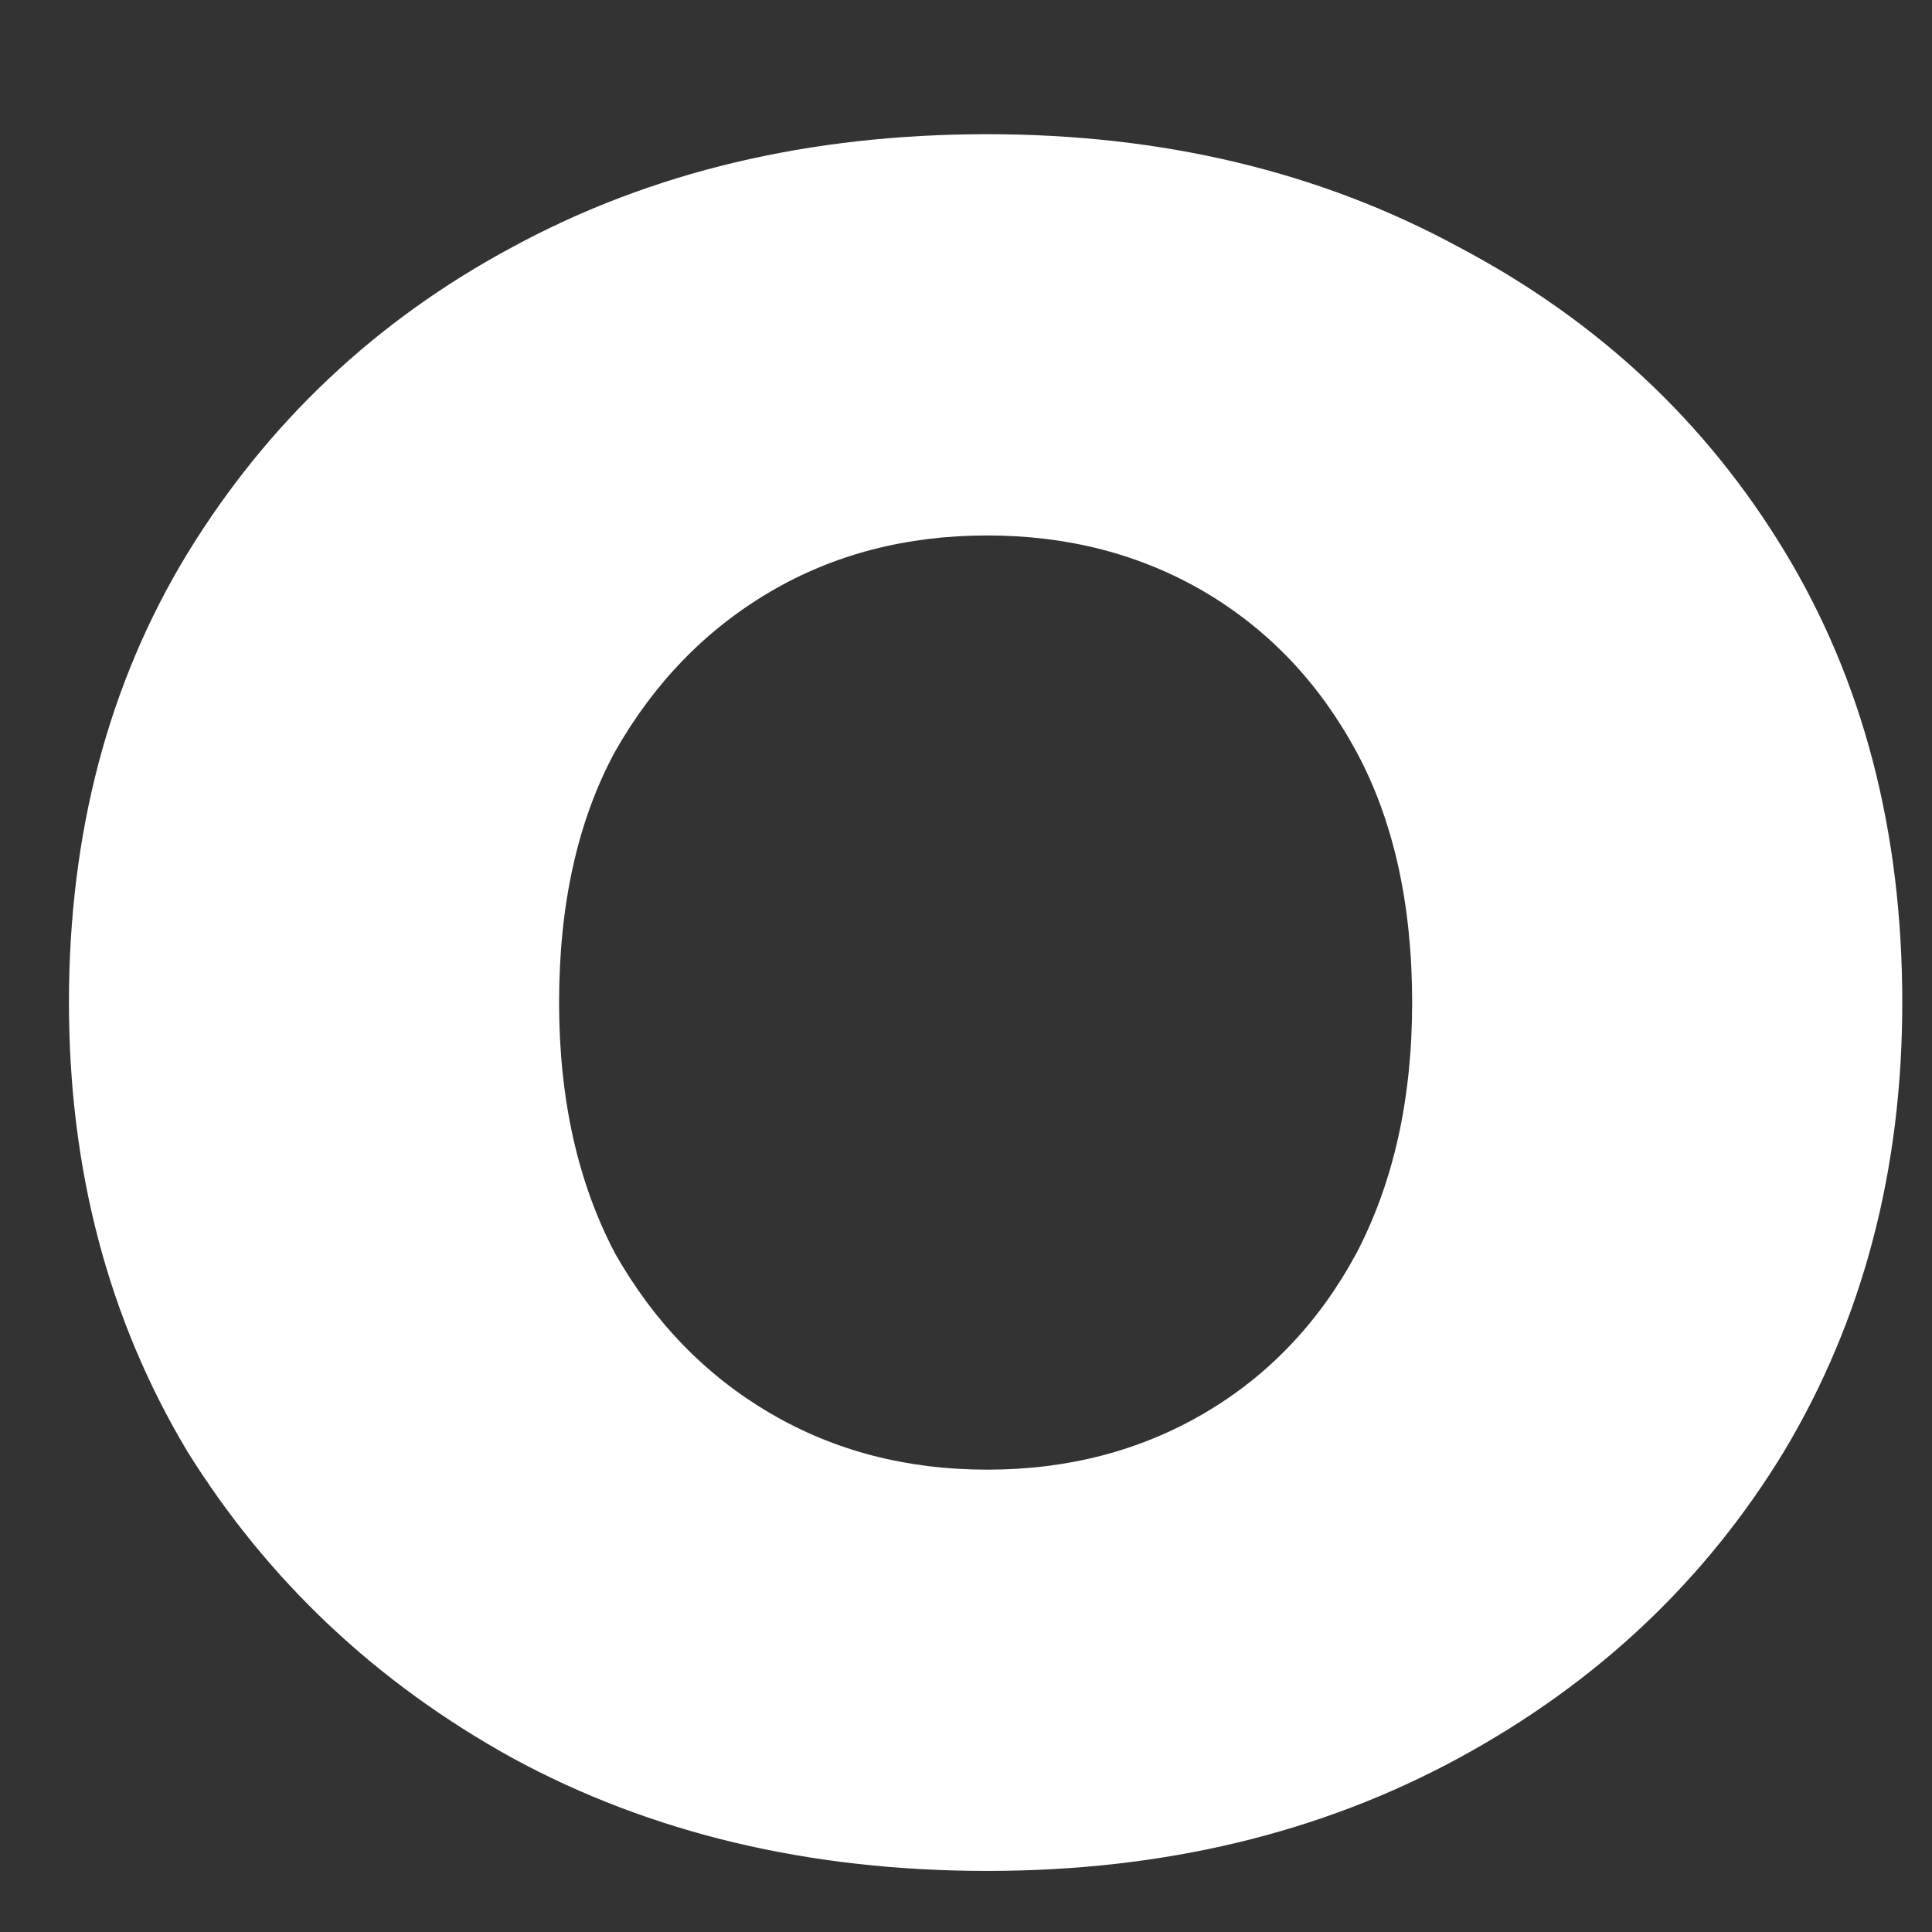 <svg width="13" height="13" viewBox="0 0 13 13" fill="none" xmlns="http://www.w3.org/2000/svg">
<rect x="0" y="0" width="13" height="13" fill="#333333" stroke="none"/>
<path d="M6.643 12.589C5.446 12.589 4.381 12.336 3.449 11.83C2.531 11.323 1.8 10.634 1.258 9.762C0.729 8.876 0.464 7.871 0.464 6.746C0.464 5.607 0.729 4.601 1.258 3.729C1.8 2.843 2.531 2.154 3.449 1.662C4.381 1.156 5.446 0.903 6.643 0.903C7.825 0.903 8.883 1.156 9.815 1.662C10.748 2.154 11.478 2.836 12.007 3.708C12.536 4.58 12.8 5.593 12.8 6.746C12.8 7.871 12.536 8.876 12.007 9.762C11.478 10.634 10.748 11.323 9.815 11.83C8.883 12.336 7.825 12.589 6.643 12.589ZM6.643 9.889C7.185 9.889 7.672 9.762 8.104 9.509C8.535 9.256 8.876 8.898 9.127 8.433C9.377 7.955 9.502 7.393 9.502 6.746C9.502 6.085 9.377 5.522 9.127 5.058C8.876 4.594 8.535 4.236 8.104 3.982C7.672 3.729 7.185 3.603 6.643 3.603C6.1 3.603 5.613 3.729 5.182 3.982C4.75 4.236 4.402 4.594 4.138 5.058C3.887 5.522 3.762 6.085 3.762 6.746C3.762 7.393 3.887 7.955 4.138 8.433C4.402 8.898 4.75 9.256 5.182 9.509C5.613 9.762 6.1 9.889 6.643 9.889Z" fill="white"/>
</svg>
